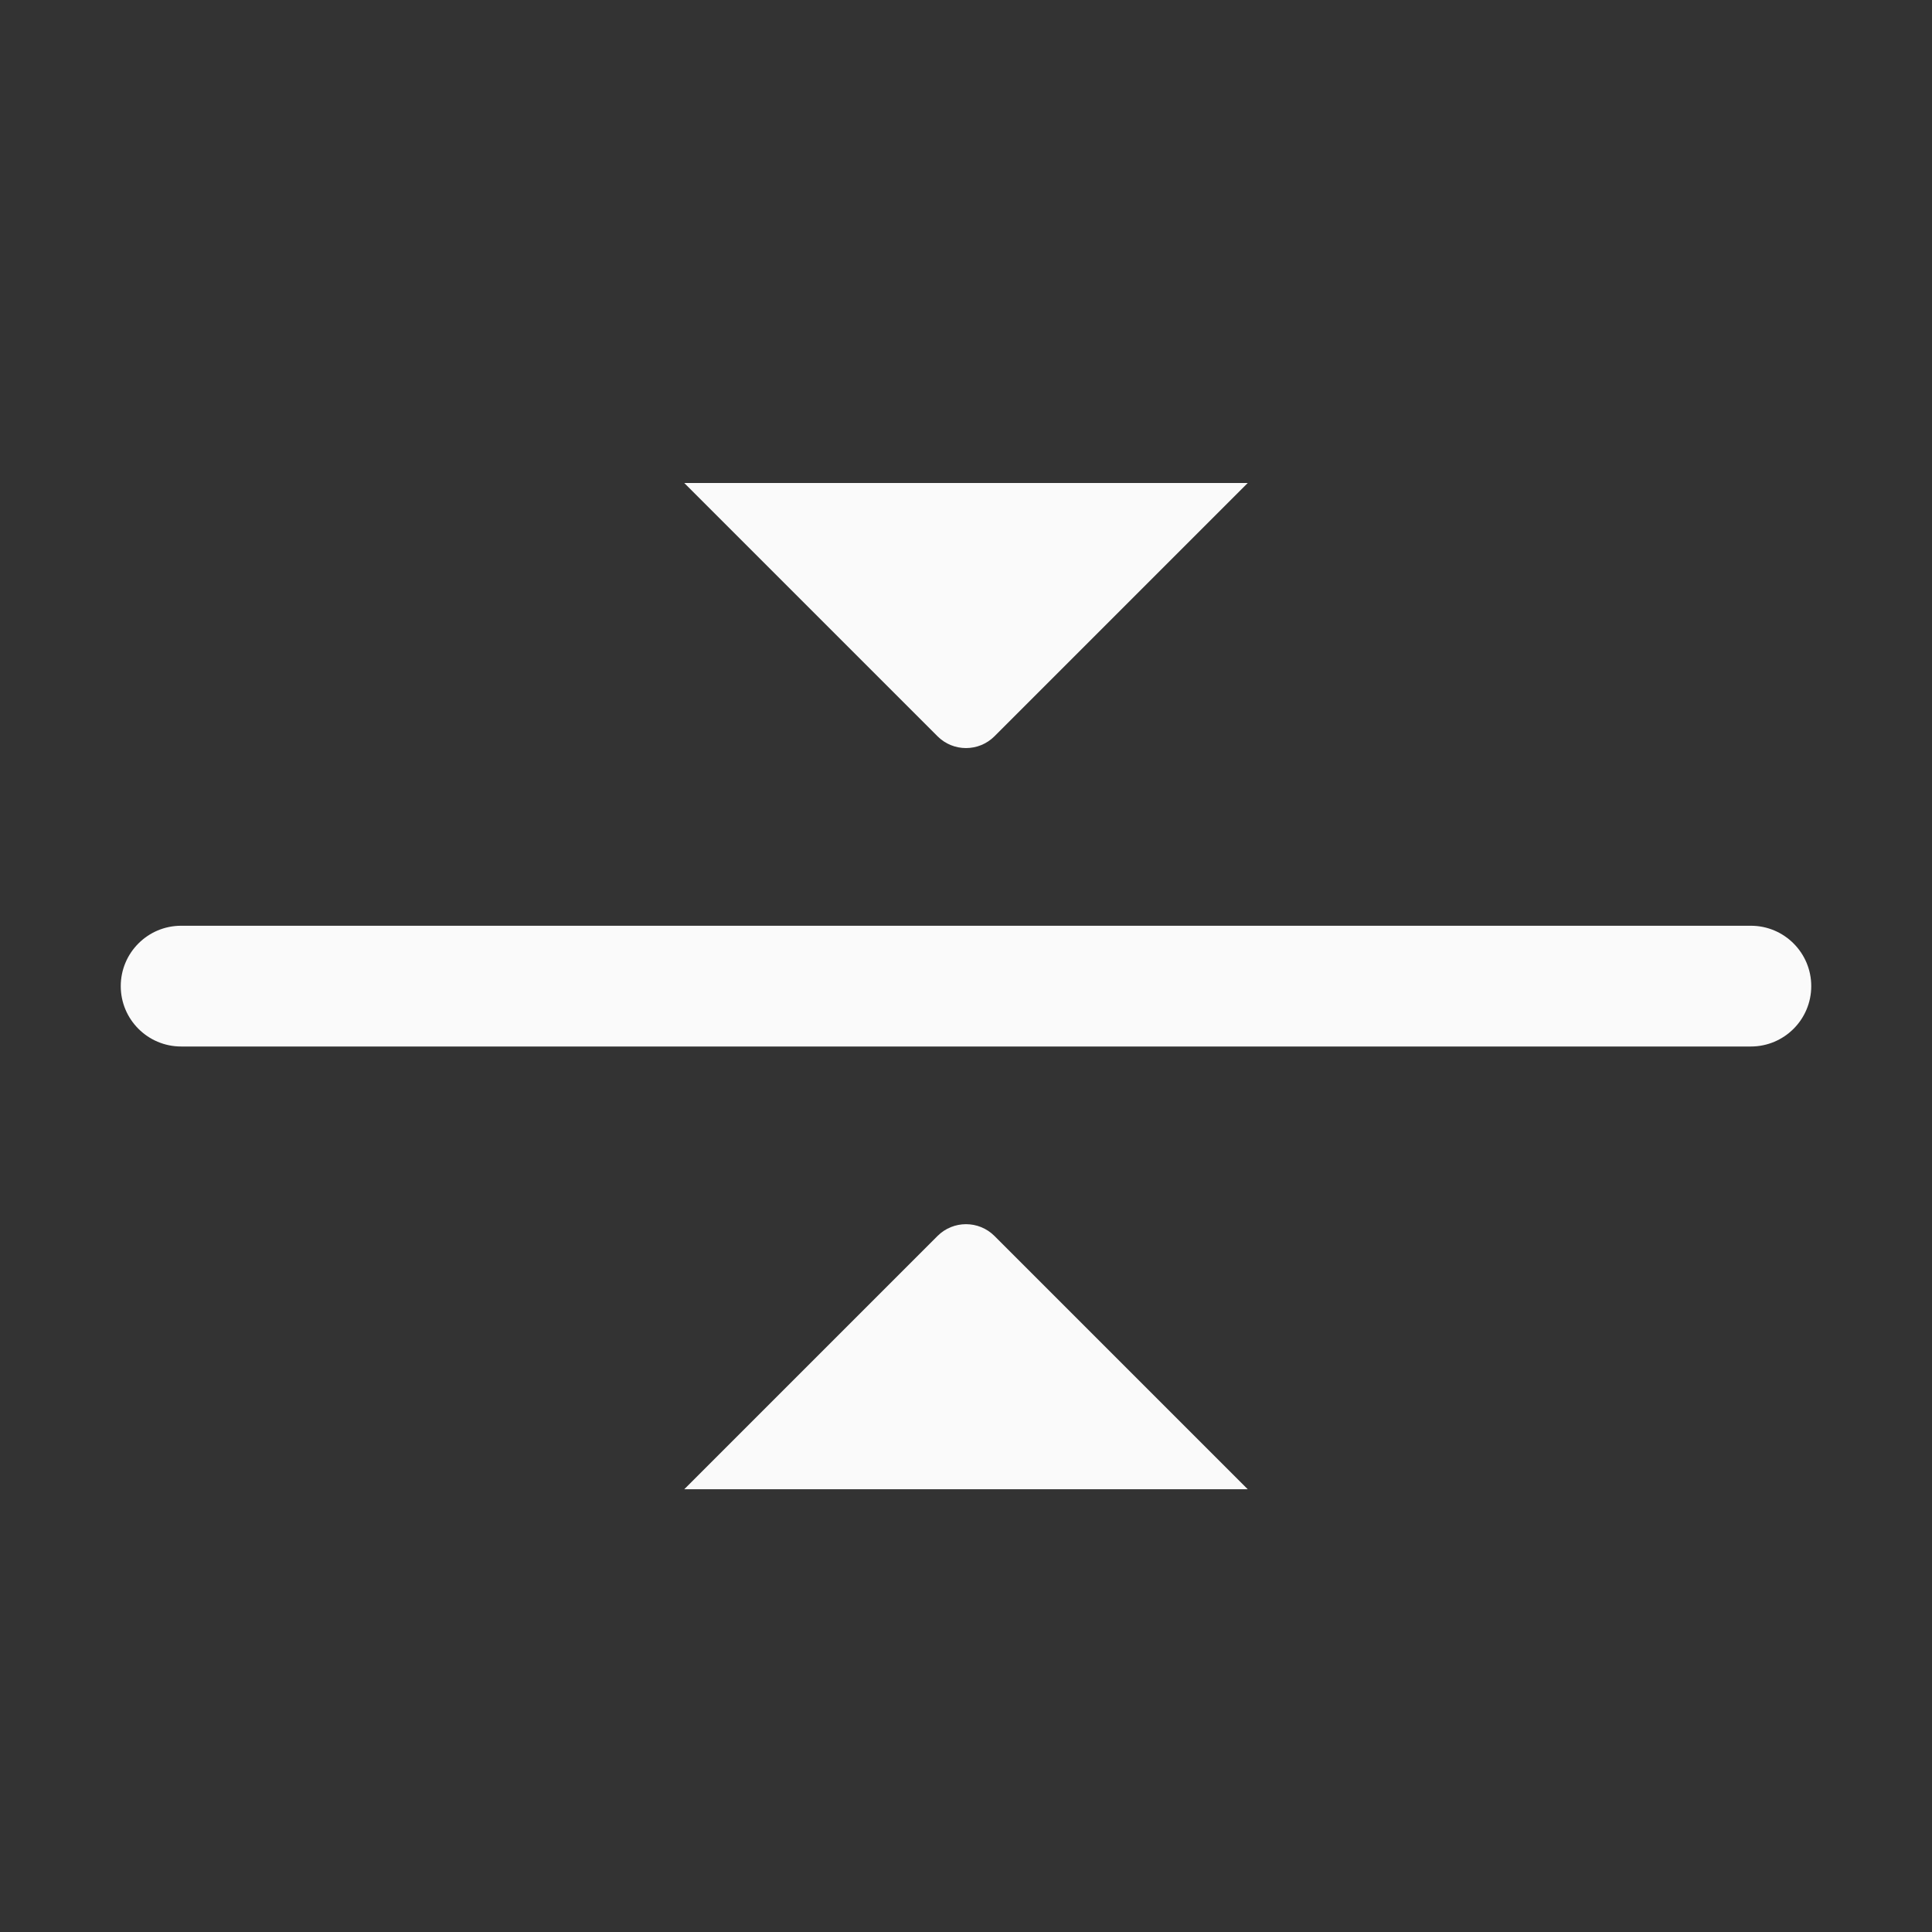 <svg width="48" height="48" viewBox="0 0 48 48" fill="none" xmlns="http://www.w3.org/2000/svg">
<rect x="0" y="0" width="48" height="48" fill="#333333" stroke="none"/>
<path d="M31 12L24.707 18.293C24.317 18.683 23.683 18.683 23.293 18.293L17 12H31Z" fill="#FAFAFA"/>
<path d="M3 24.5C3 23.672 3.672 23 4.5 23H43.5C44.328 23 45 23.672 45 24.5C45 25.328 44.328 26 43.5 26H4.5C3.672 26 3 25.328 3 24.5Z" fill="#FAFAFA"/>
<path d="M24.707 30.707L31 37H17L23.293 30.707C23.683 30.317 24.317 30.317 24.707 30.707Z" fill="#FAFAFA"/>
</svg>
